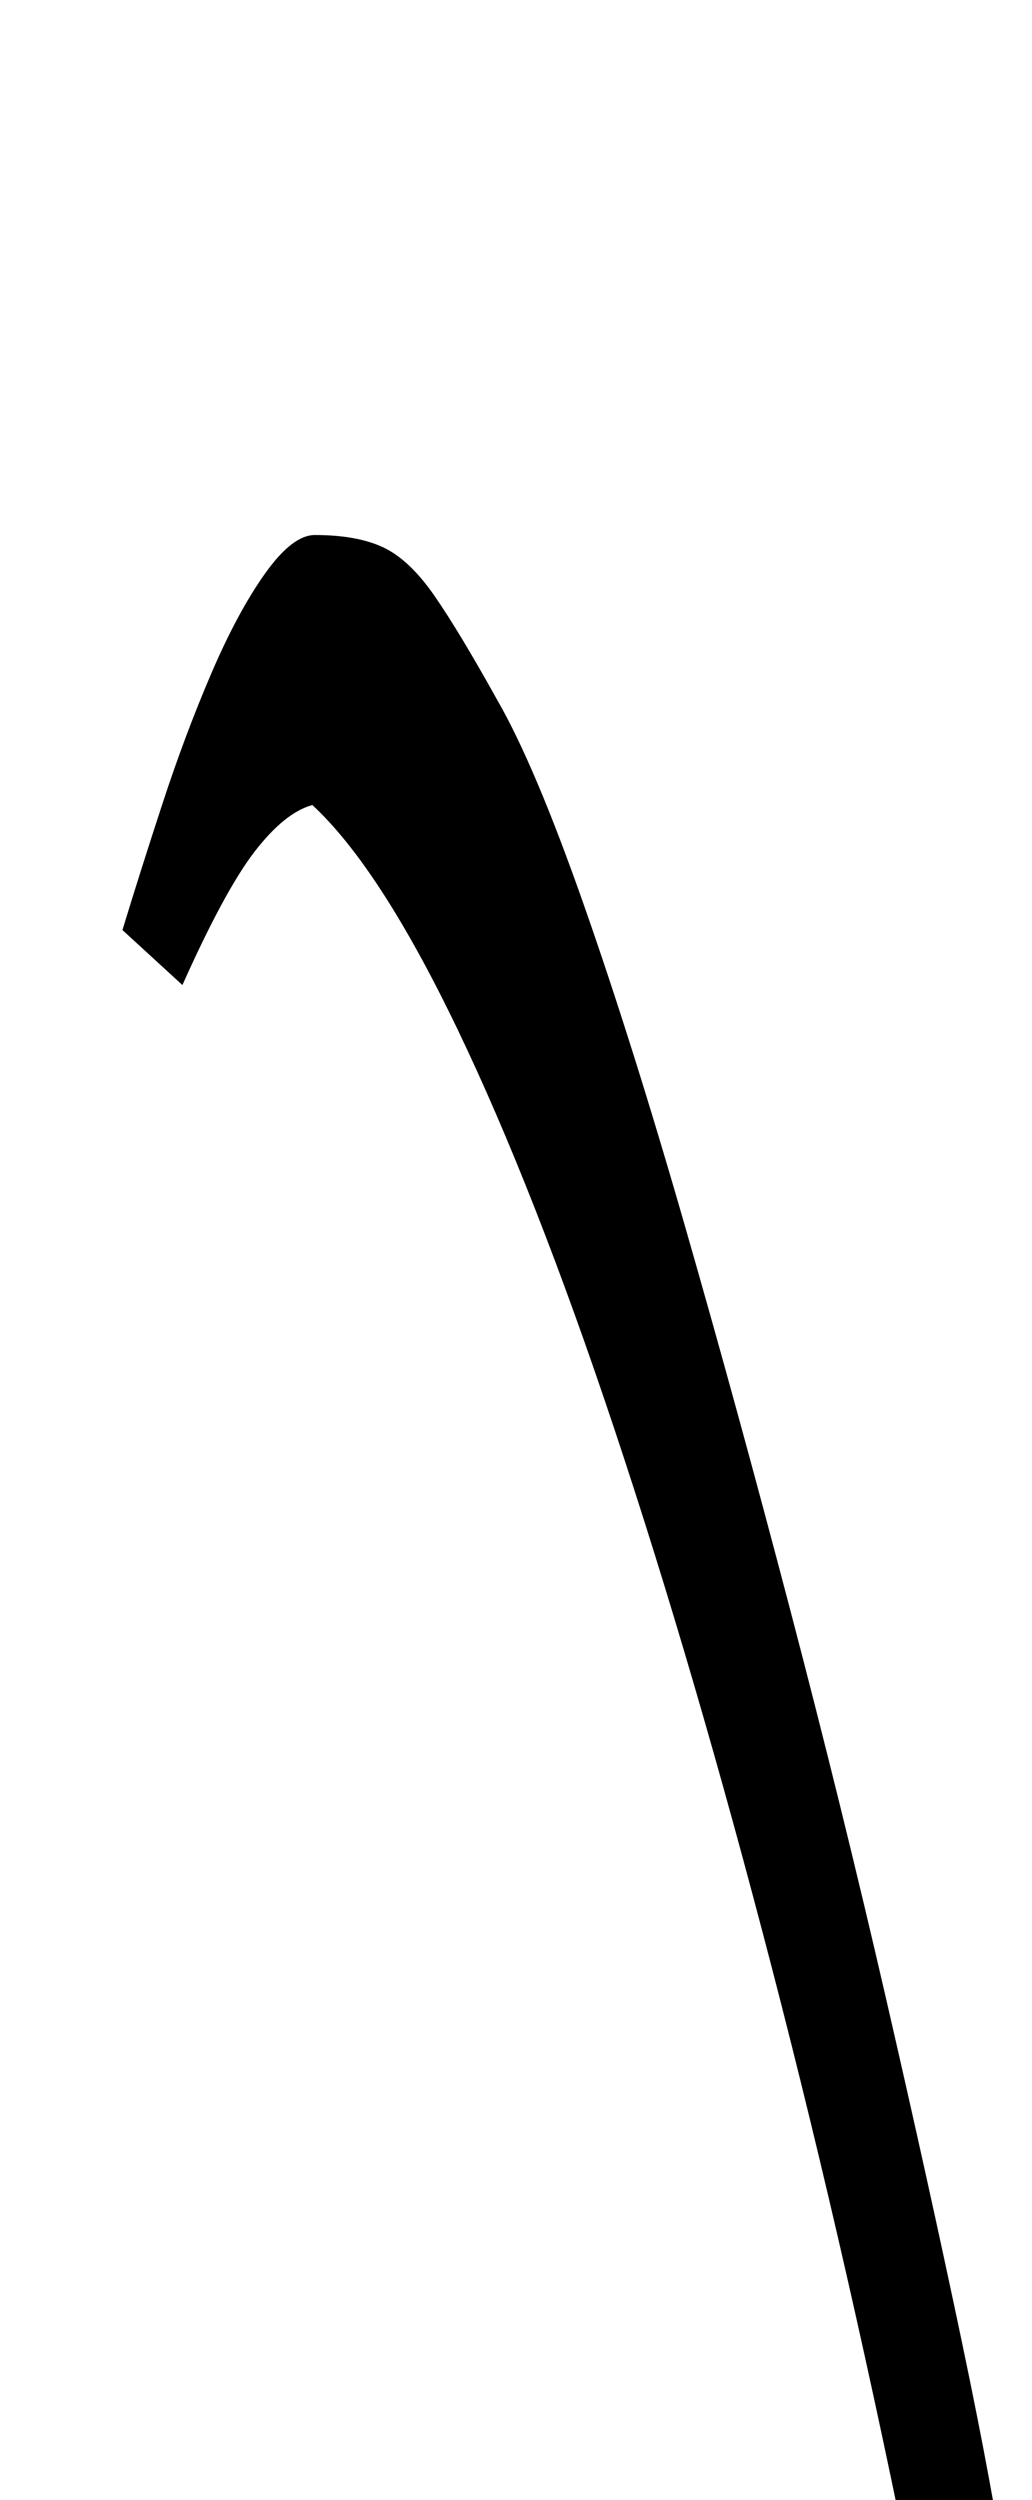 <?xml version="1.0" standalone="no"?>
<!DOCTYPE svg PUBLIC "-//W3C//DTD SVG 1.1//EN" "http://www.w3.org/Graphics/SVG/1.1/DTD/svg11.dtd" >
<svg xmlns="http://www.w3.org/2000/svg" xmlns:xlink="http://www.w3.org/1999/xlink" version="1.1" viewBox="-10 0 413 1000">
   <path fill="currentColor"
d="M357 1042q-27 -135 -58 -254.5t-63 -215.5t-63 -160.5t-58 -89.5q-11 3 -23 18.5t-29 53.5l-24 -22q7 -23 16 -50.5t19.5 -52t21.5 -40t20 -15.5q17 0 27.5 5t20.5 19.5t25 41.5q15 26 34.5 81.5t40.5 128.5t42 153t38.5 156t30.5 138t18 98z" />
</svg>
